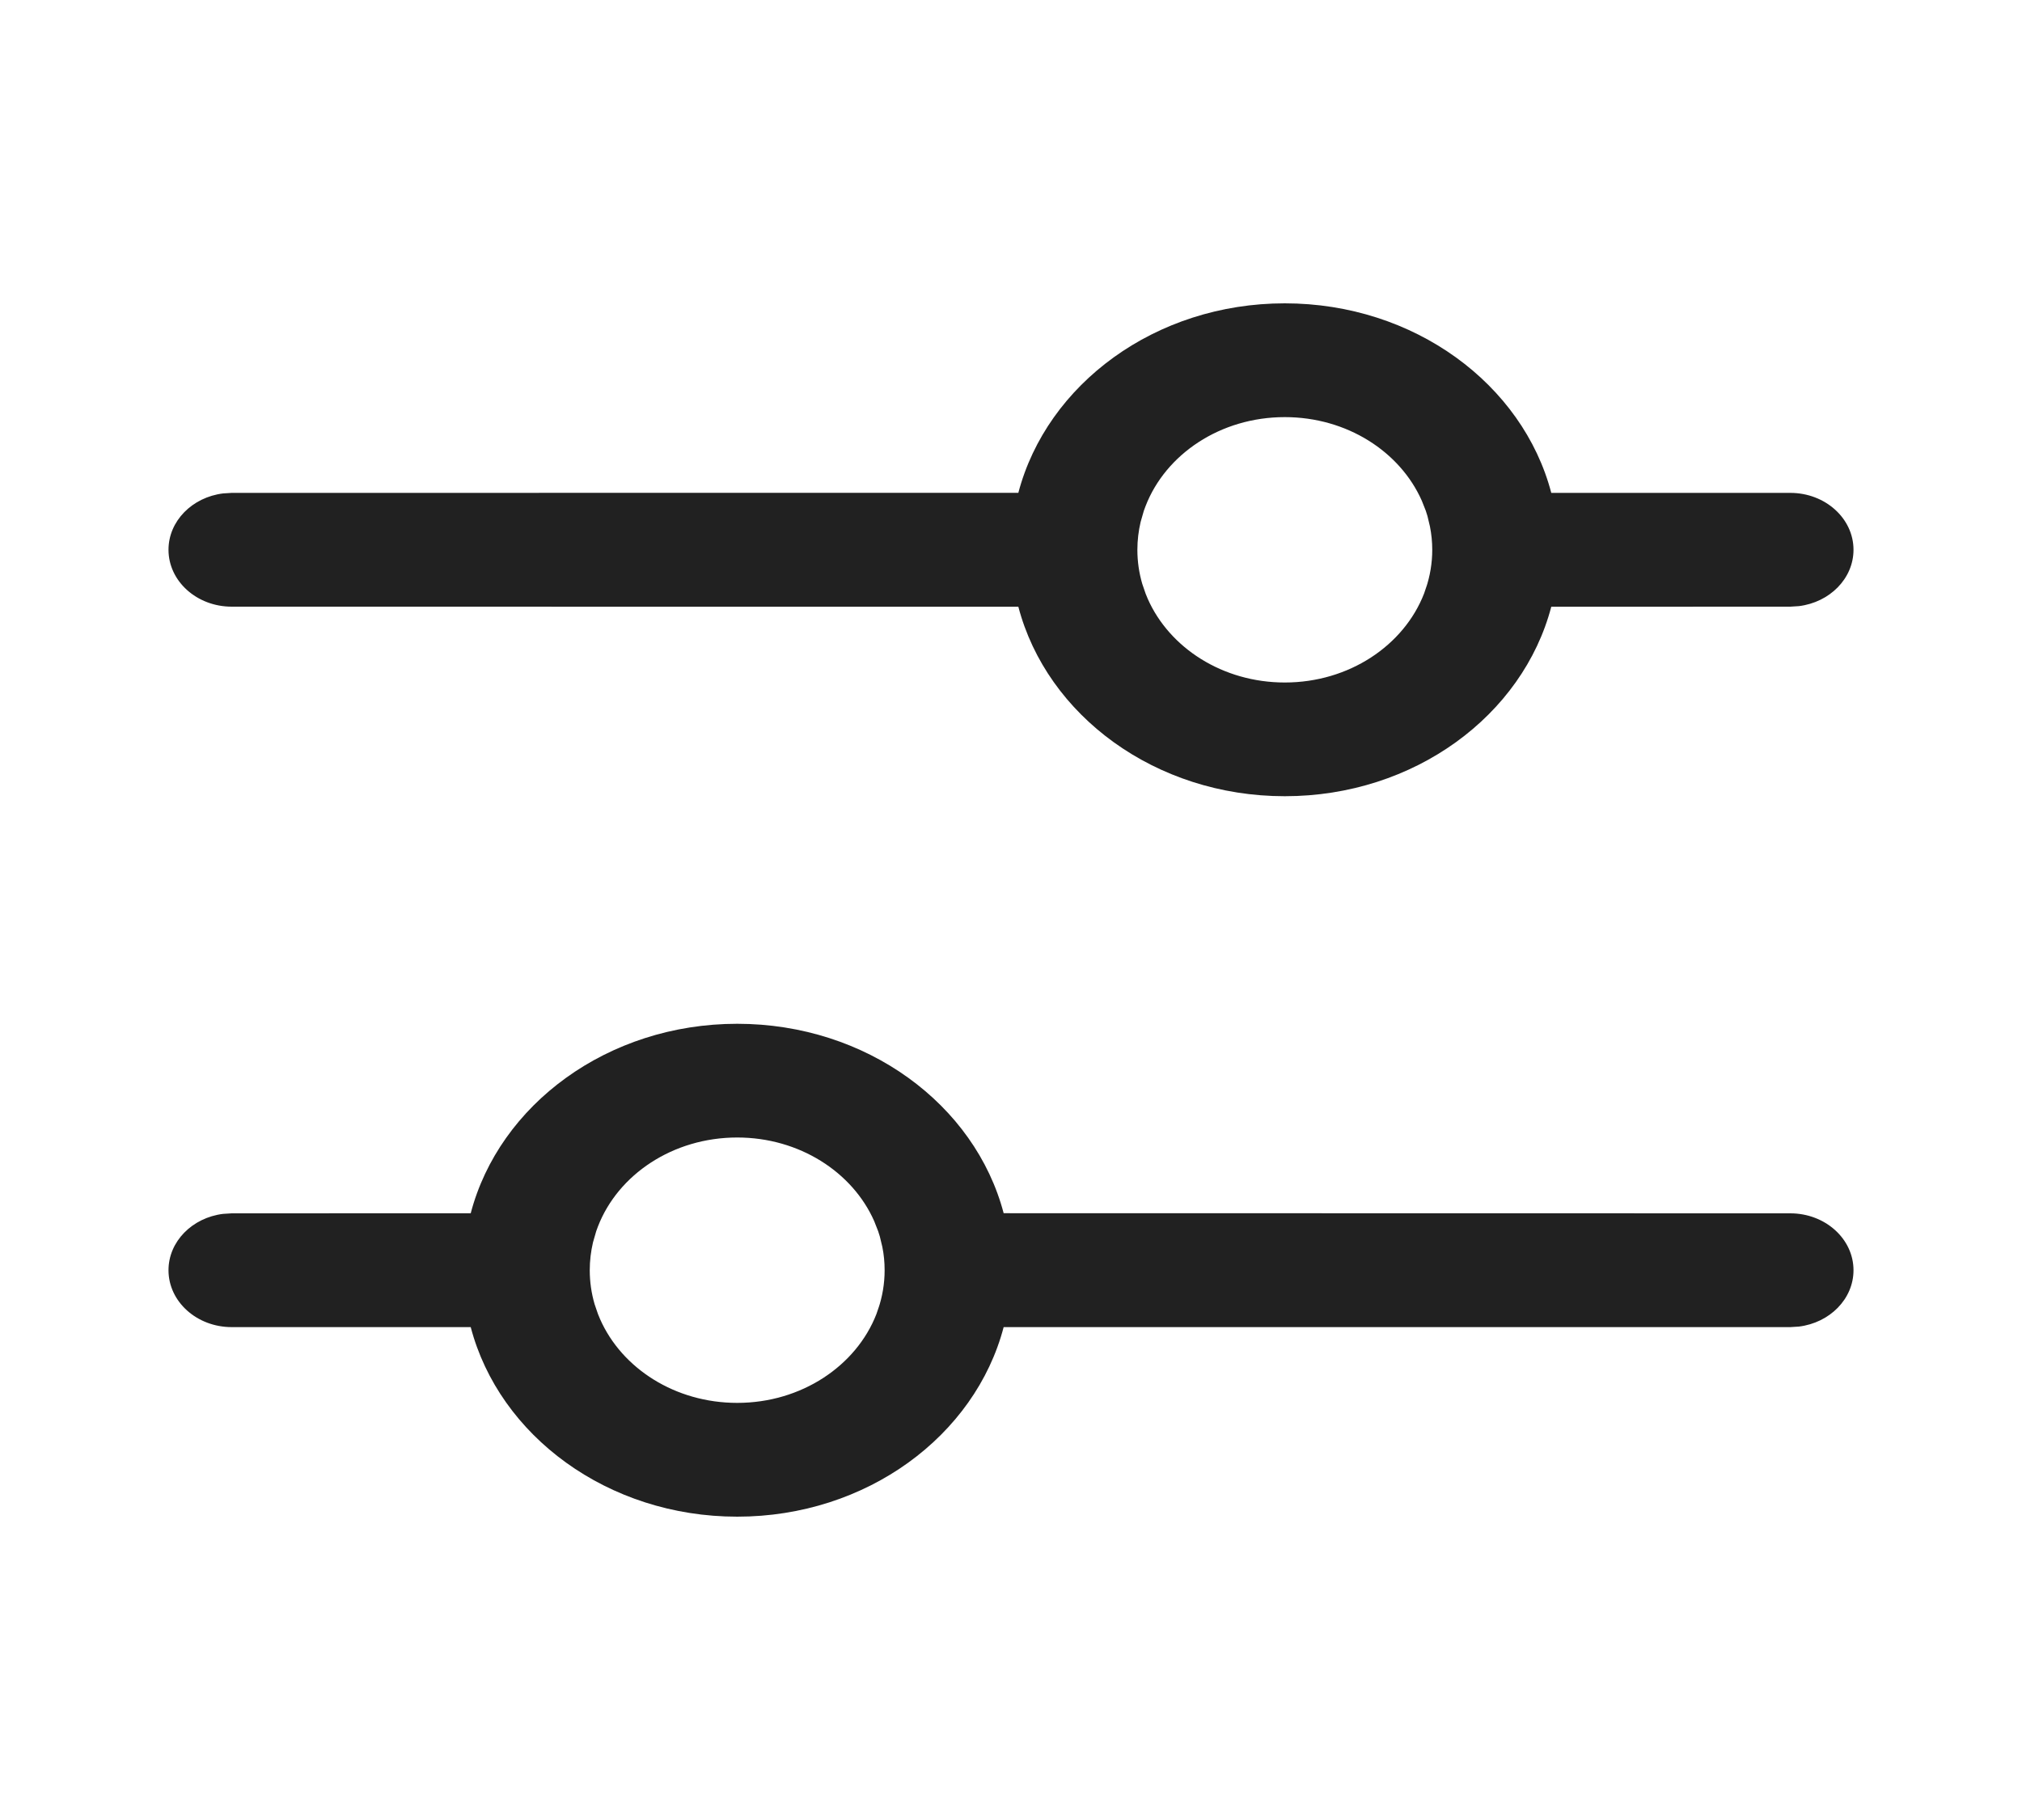 <svg width="30" height="27" viewBox="0 0 30 27" fill="none" xmlns="http://www.w3.org/2000/svg">
<path d="M10.938 15.188C12.858 15.188 14.467 16.387 14.891 17.998L26.562 18C27.08 18 27.5 18.378 27.5 18.844C27.5 19.271 27.147 19.624 26.69 19.68L26.562 19.688L14.891 19.688C14.468 21.3 12.858 22.5 10.938 22.5C9.017 22.5 7.407 21.3 6.984 19.688L3.438 19.688C2.92 19.688 2.5 19.31 2.5 18.844C2.5 18.417 2.853 18.064 3.31 18.008L3.438 18L6.984 17.999C7.407 16.387 9.017 15.188 10.938 15.188ZM10.938 16.875C9.982 16.875 9.17 17.426 8.872 18.194L8.846 18.265L8.798 18.431C8.767 18.564 8.75 18.702 8.75 18.844C8.75 19.018 8.775 19.187 8.822 19.348L8.872 19.494L8.904 19.571C9.226 20.299 10.015 20.812 10.938 20.812C11.892 20.812 12.704 20.262 13.003 19.495L13.053 19.348L13.031 19.415C13.092 19.235 13.125 19.043 13.125 18.844C13.125 18.726 13.114 18.61 13.091 18.498L13.054 18.344L13.029 18.265L12.97 18.115C12.649 17.389 11.86 16.875 10.938 16.875ZM19.062 4.5C20.983 4.5 22.593 5.7 23.016 7.312L26.562 7.312C27.08 7.312 27.5 7.69 27.5 8.156C27.5 8.583 27.147 8.936 26.69 8.992L26.562 9L23.016 9.001C22.593 10.613 20.983 11.812 19.062 11.812C17.142 11.812 15.532 10.613 15.109 9.001L3.438 9C2.92 9 2.5 8.622 2.5 8.156C2.5 7.729 2.853 7.376 3.31 7.32L3.438 7.312L15.109 7.311C15.533 5.699 17.142 4.5 19.062 4.5ZM19.062 6.188C18.107 6.188 17.295 6.738 16.997 7.507L16.971 7.577L16.923 7.744C16.892 7.877 16.875 8.015 16.875 8.156C16.875 8.33 16.9 8.499 16.947 8.66L16.997 8.806L17.029 8.884C17.351 9.611 18.14 10.125 19.062 10.125C20.017 10.125 20.829 9.575 21.128 8.807L21.178 8.66L21.156 8.728C21.217 8.547 21.25 8.355 21.25 8.156C21.25 8.038 21.238 7.923 21.216 7.811L21.179 7.656L21.154 7.577L21.095 7.428C20.773 6.701 19.985 6.188 19.062 6.188Z" fill="#212121"/>
</svg>
